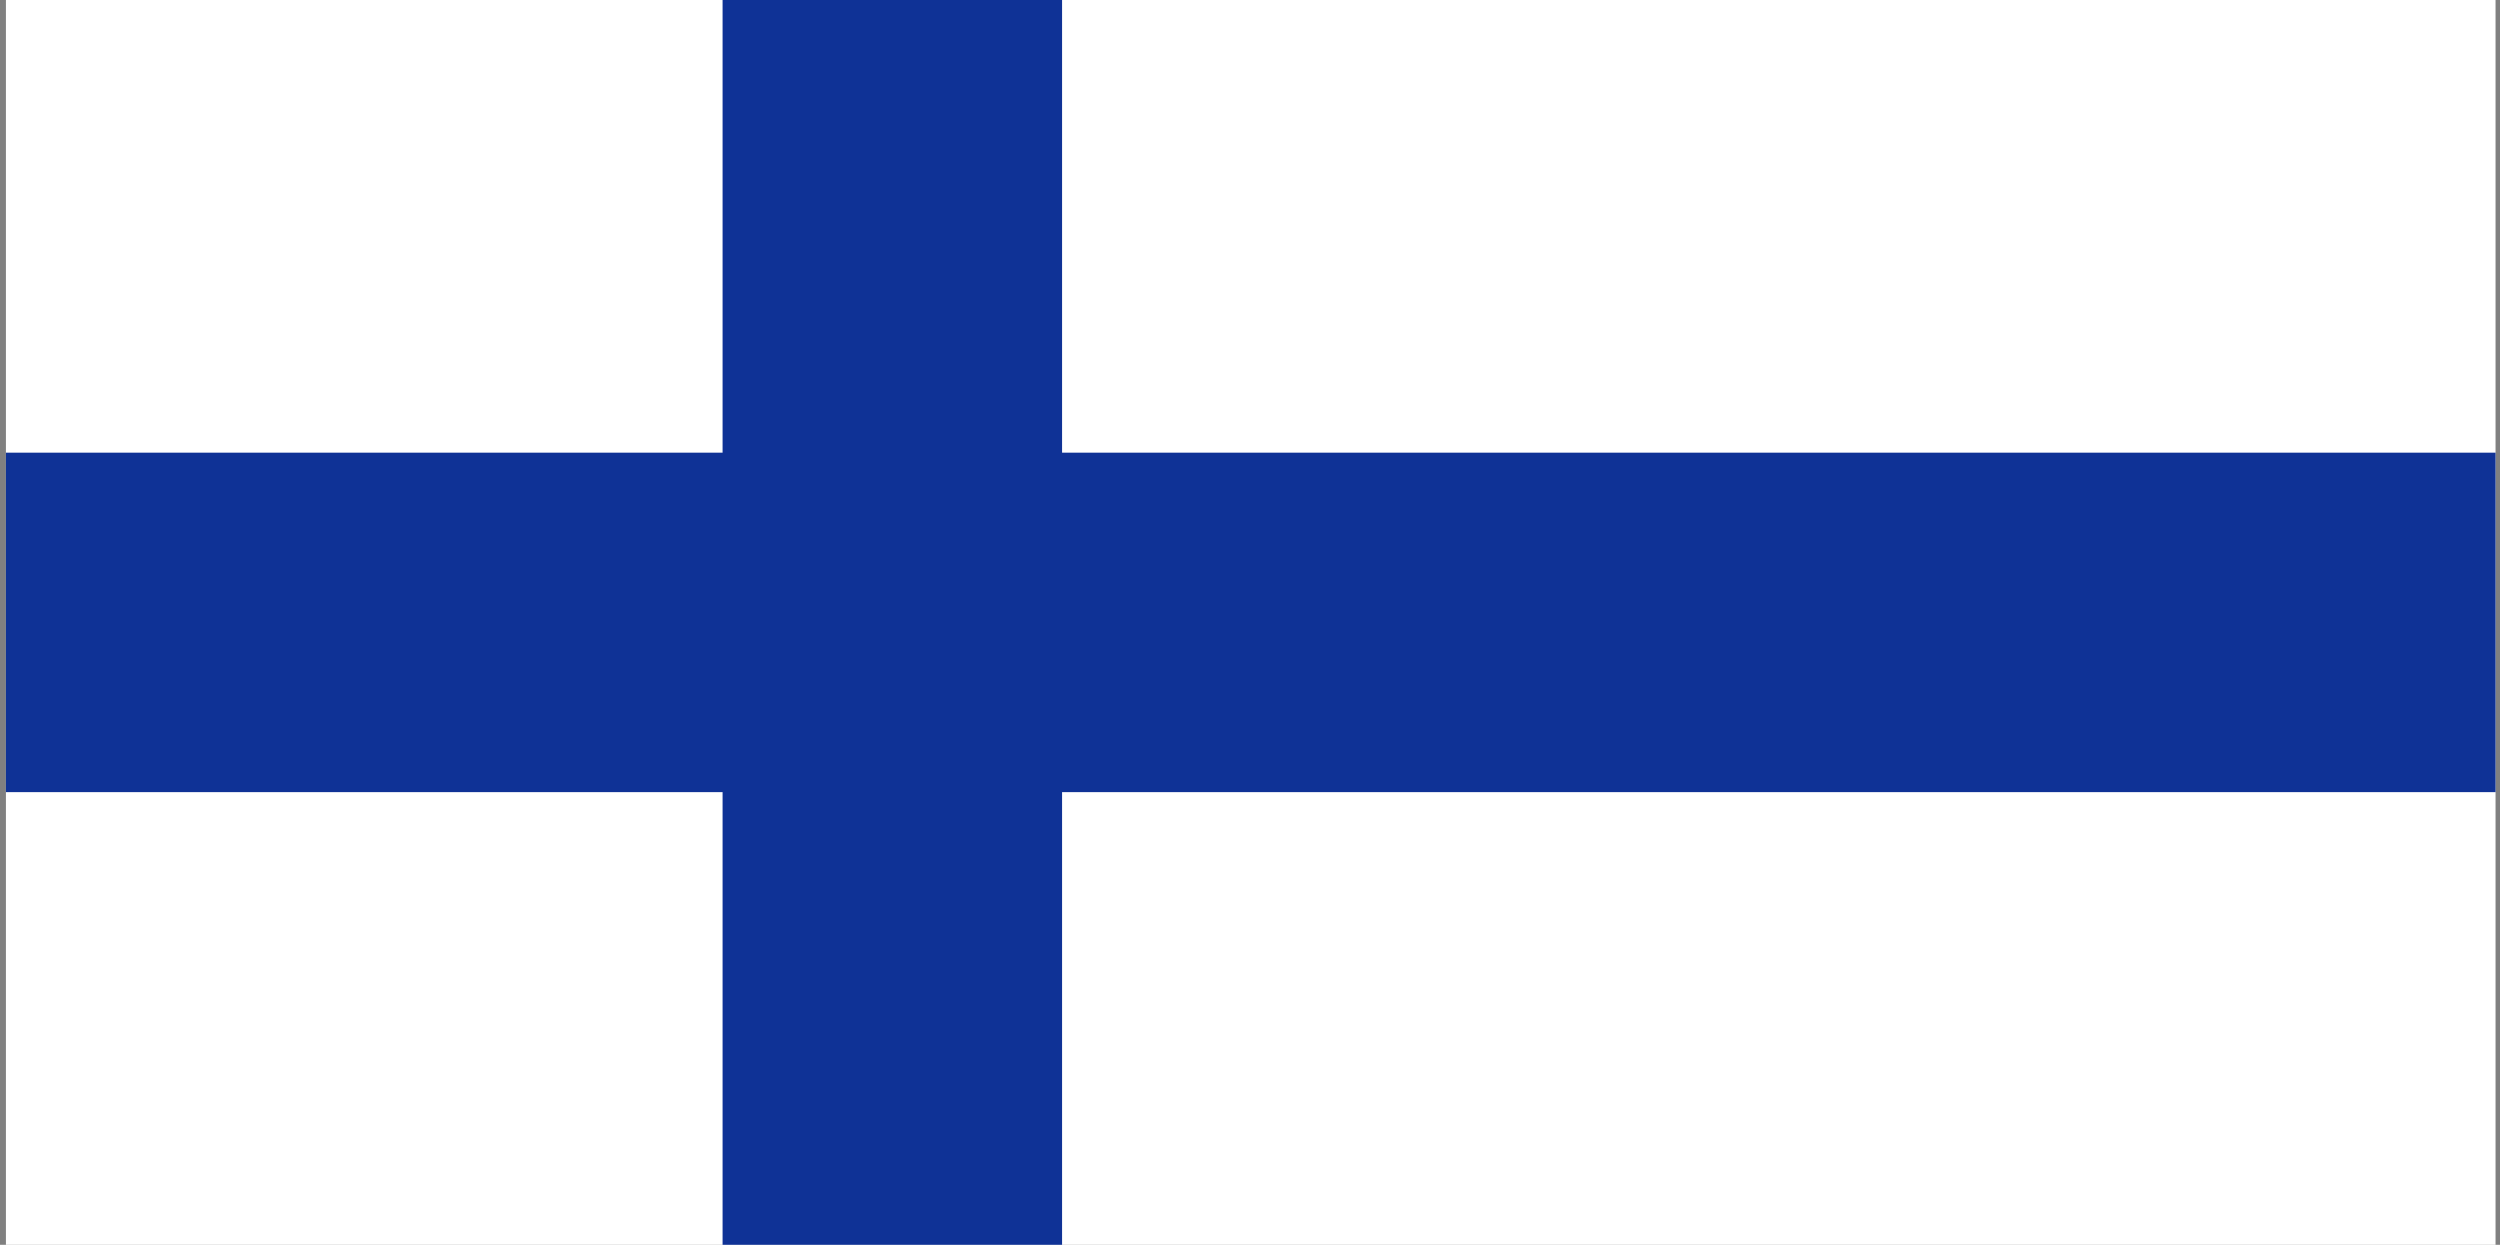 <svg width="241" height="120" viewBox="0 0 241 120" fill="none" xmlns="http://www.w3.org/2000/svg">
<rect x="0" y="0" width="241" height="120" fill="#808080" stroke="none"/>
<g clip-path="url(#clip0_307_41475)">
<path d="M240.571 0H0.571V120H240.571V0Z" fill="white"/>
<path fill-rule="evenodd" clip-rule="evenodd" d="M69.657 43.636V0H102.384V43.636H240.571V76.364H102.384V120H69.657V76.364H0.571V43.636H69.657Z" fill="#0F3296"/>
</g>
<defs>
<clipPath id="clip0_307_41475">
<rect width="240" height="120" fill="white" transform="translate(0.571)"/>
</clipPath>
</defs>
</svg>
